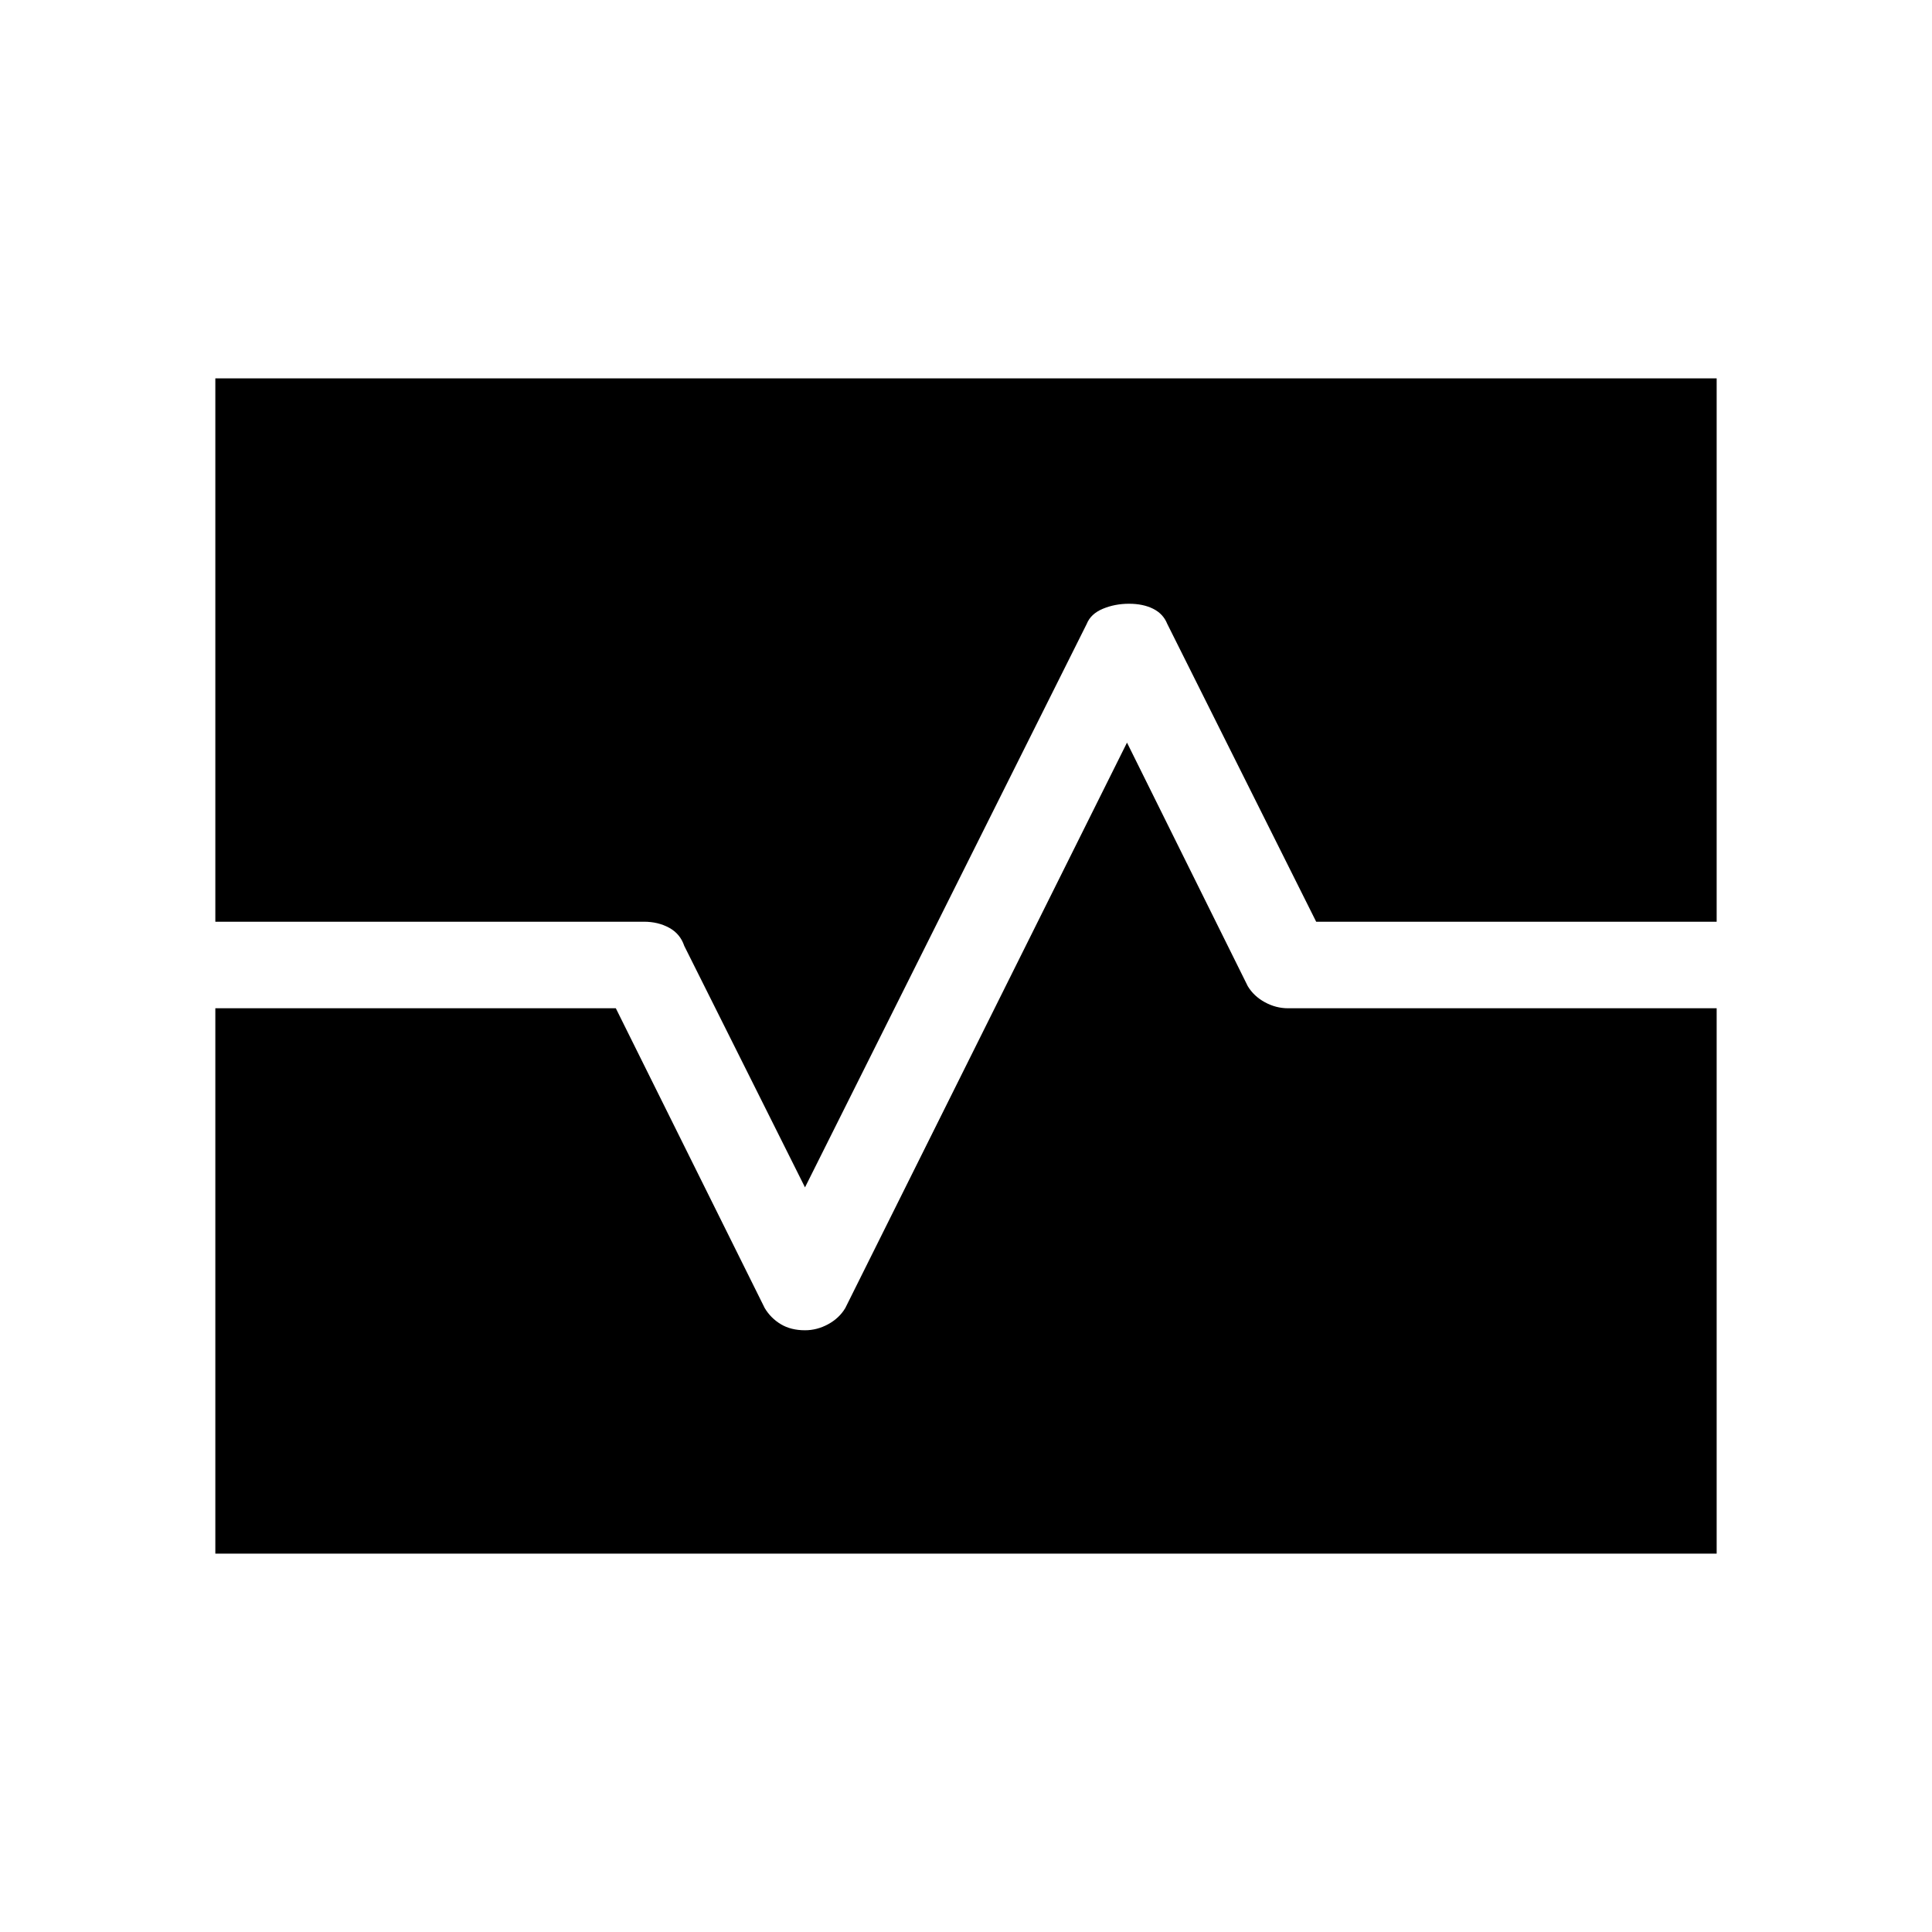 <svg xmlns="http://www.w3.org/2000/svg" height="48" width="48"><path d="M5.35 38.6V25.05H15.3L19 32.5Q19.15 32.75 19.4 32.9Q19.65 33.05 20 33.05Q20.3 33.05 20.575 32.9Q20.85 32.75 21 32.5L28 18.45L31 24.5Q31.15 24.75 31.425 24.9Q31.7 25.05 32 25.05H42.65V38.6ZM20 29.5 17 23.5Q16.9 23.2 16.625 23.05Q16.35 22.9 16 22.9H5.35V9.4H42.65V22.9H32.7L29 15.5Q28.9 15.25 28.65 15.125Q28.4 15 28.05 15Q27.7 15 27.4 15.125Q27.1 15.25 27 15.5Z"/></svg>